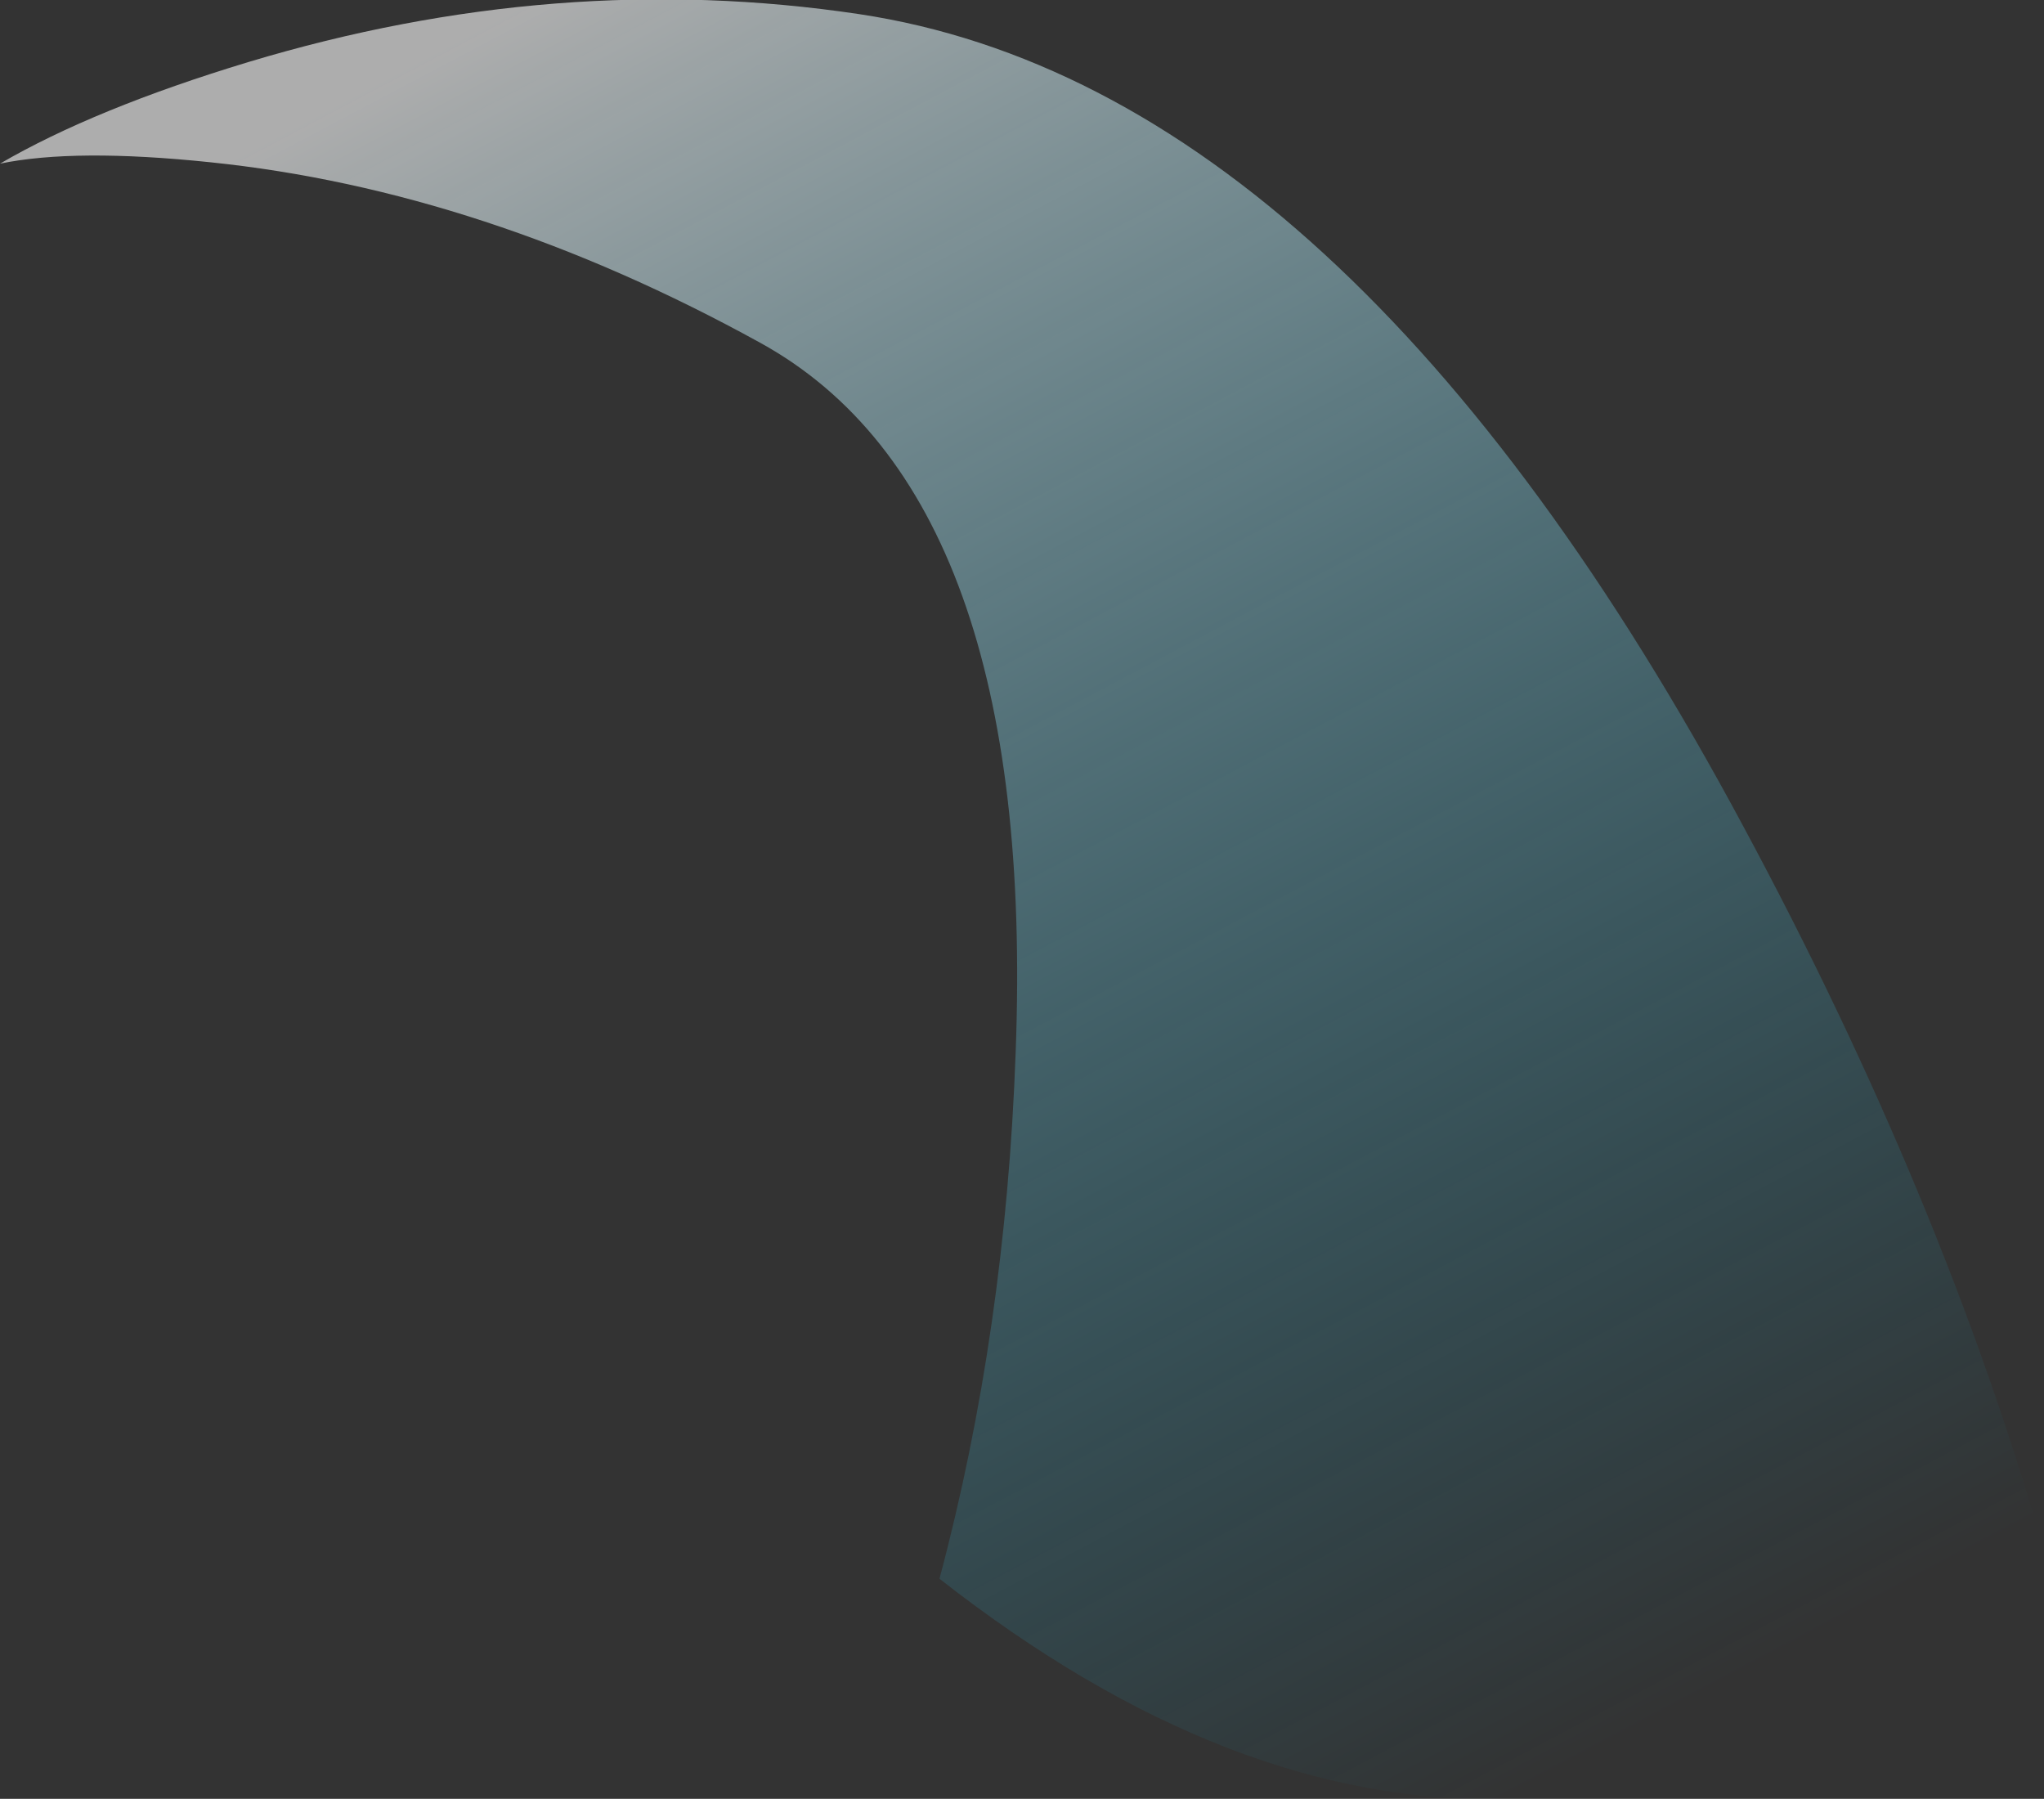<?xml version="1.0" encoding="UTF-8" standalone="no"?>
<svg xmlns:xlink="http://www.w3.org/1999/xlink" height="63.75px" width="72.45px" xmlns="http://www.w3.org/2000/svg">
  <rect width="100%" height="100%" fill="#333333" stroke="none"/>
  <g transform="matrix(1.0, 0.0, 0.0, 1.0, 45.3, 51.0)">
    <path d="M-45.3 -45.2 Q-41.95 -47.15 -36.5 -48.8 -25.55 -52.1 -14.85 -50.5 2.45 -47.9 16.5 -21.7 23.55 -8.6 27.15 3.95 8.55 21.05 -12.0 4.95 -9.65 -3.85 -9.3 -13.7 -8.55 -33.45 -18.35 -38.85 -28.15 -44.25 -37.85 -45.25 -42.65 -45.75 -45.3 -45.2" fill="url(#gradient0)" fill-rule="evenodd" stroke="none"/>
  </g>
  <defs>
    <linearGradient gradientTransform="matrix(-0.021, -0.039, 0.034, -0.018, -9.1, -19.15)" gradientUnits="userSpaceOnUse" id="gradient0" spreadMethod="pad" x1="-819.2" x2="819.2">
      <stop offset="0.0" stop-color="#00ccff" stop-opacity="0.0"/>
      <stop offset="1.0" stop-color="#ffffff" stop-opacity="0.6"/>
    </linearGradient>
  </defs>
</svg>
